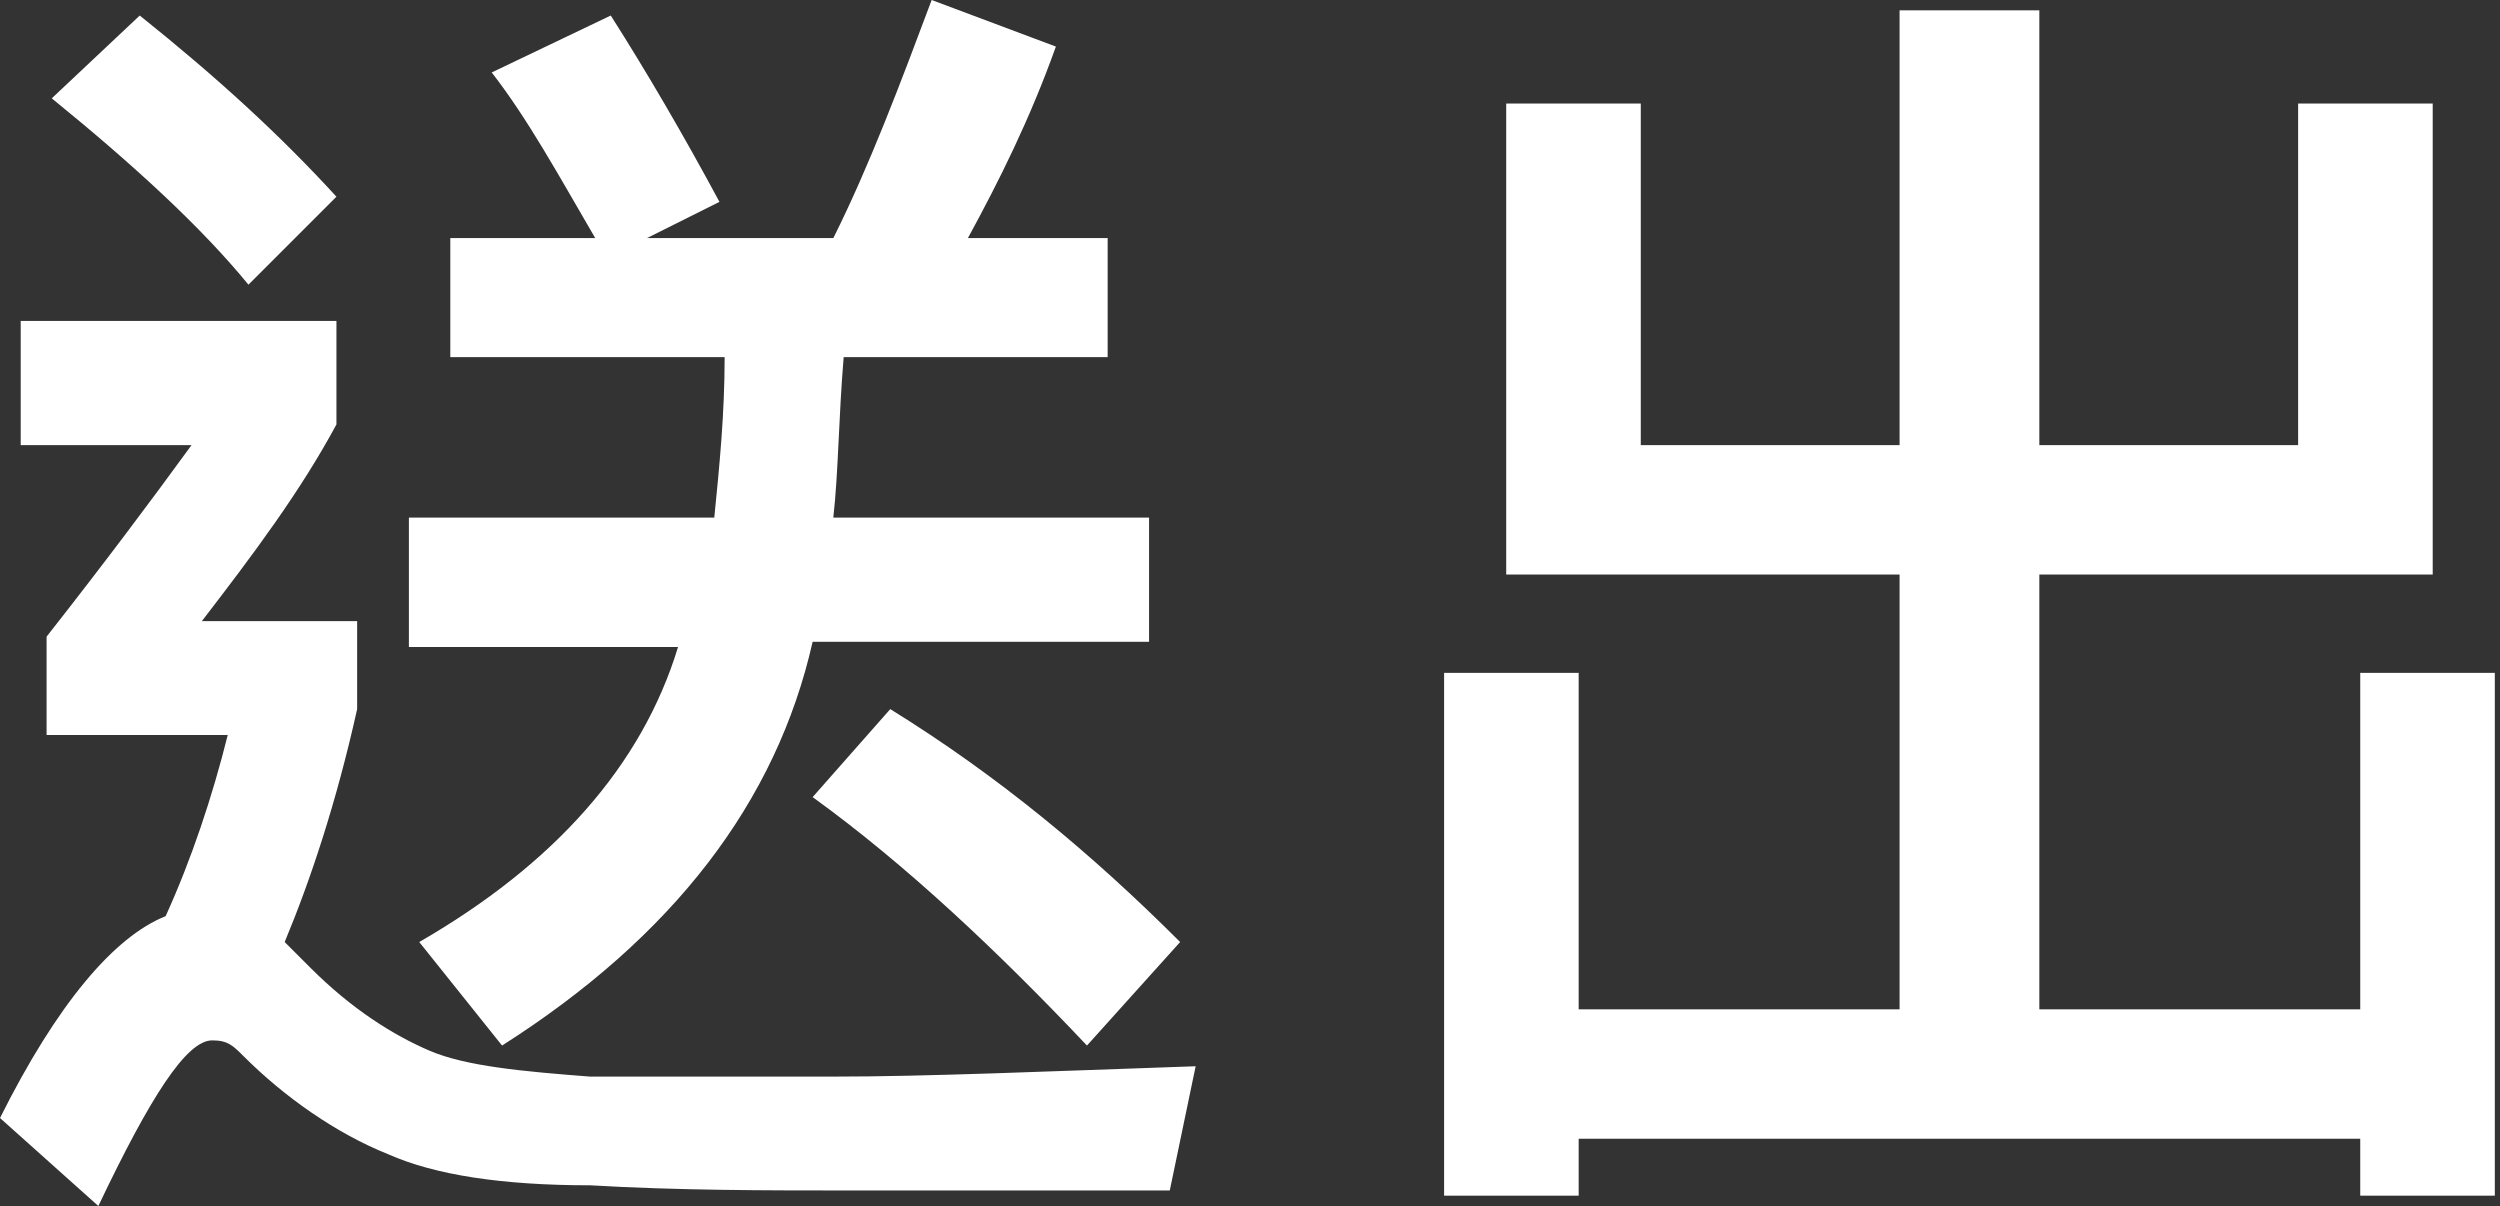 <svg enable-background="new 0 0 48.3 23.3" height="23.3" viewBox="0 0 48.3 23.3" width="48.3" xmlns="http://www.w3.org/2000/svg"><rect x="0" y="0" width="48.3" height="23.3" fill="#333333" stroke="none"/><g fill="#fff"><path d="m6.5 6.2v2c-.7 1.3-1.6 2.5-2.6 3.8h3v1.7c-.4 1.8-.9 3.3-1.4 4.5l.5.5c.8.8 1.6 1.3 2.3 1.6s1.8.4 3.1.5h4.7c1.8 0 4.1-.1 7-.2l-.5 2.4h-6.1c-1.7 0-3.4 0-5.1-.1-1.7 0-3-.2-3.9-.6-1-.4-2-1.1-2.8-1.9-.2-.2-.3-.3-.6-.3-.5 0-1.2 1.1-2.2 3.2l-1.9-1.7c1.1-2.2 2.2-3.5 3.2-3.9.5-1.1.9-2.3 1.2-3.5h-3.5v-1.9c1.1-1.4 2-2.6 2.8-3.7h-3.3v-2.4zm0-2.4-1.7 1.7c-.9-1.1-2.2-2.3-3.8-3.6l1.7-1.6c1.5 1.2 2.7 2.3 3.8 3.5zm7.3 6.2c.1-1 .2-2 .2-3.1h-5.3v-2.3h2.8c-.7-1.2-1.3-2.3-2-3.2l2.3-1.1c.7 1.1 1.4 2.3 2.1 3.6l-1.4.7h3.6c.7-1.4 1.3-3 1.9-4.6l2.4.9c-.5 1.4-1.1 2.6-1.7 3.7h2.7v2.3h-5.1c-.1 1.2-.1 2.2-.2 3.1h6.1v2.4h-6.5c-.7 3.1-2.7 5.7-6 7.8l-1.6-2c2.6-1.5 4.3-3.4 5-5.7h-5.2v-2.5zm9 8.2-1.8 2c-1.7-1.8-3.5-3.5-5.3-4.8l1.5-1.7c2.1 1.3 3.9 2.8 5.6 4.5z"/><path d="m44.4 2h2.6v9.1h-7.6v8.4h6.2v-6.5h2.6v10.1h-2.6v-1.1h-15.1v1.1h-2.6v-10.1h2.6v6.5h6.2v-8.4h-7.6v-9.1h2.6v6.6h5v-8.4h2.7v8.4h5z"/></g></svg>